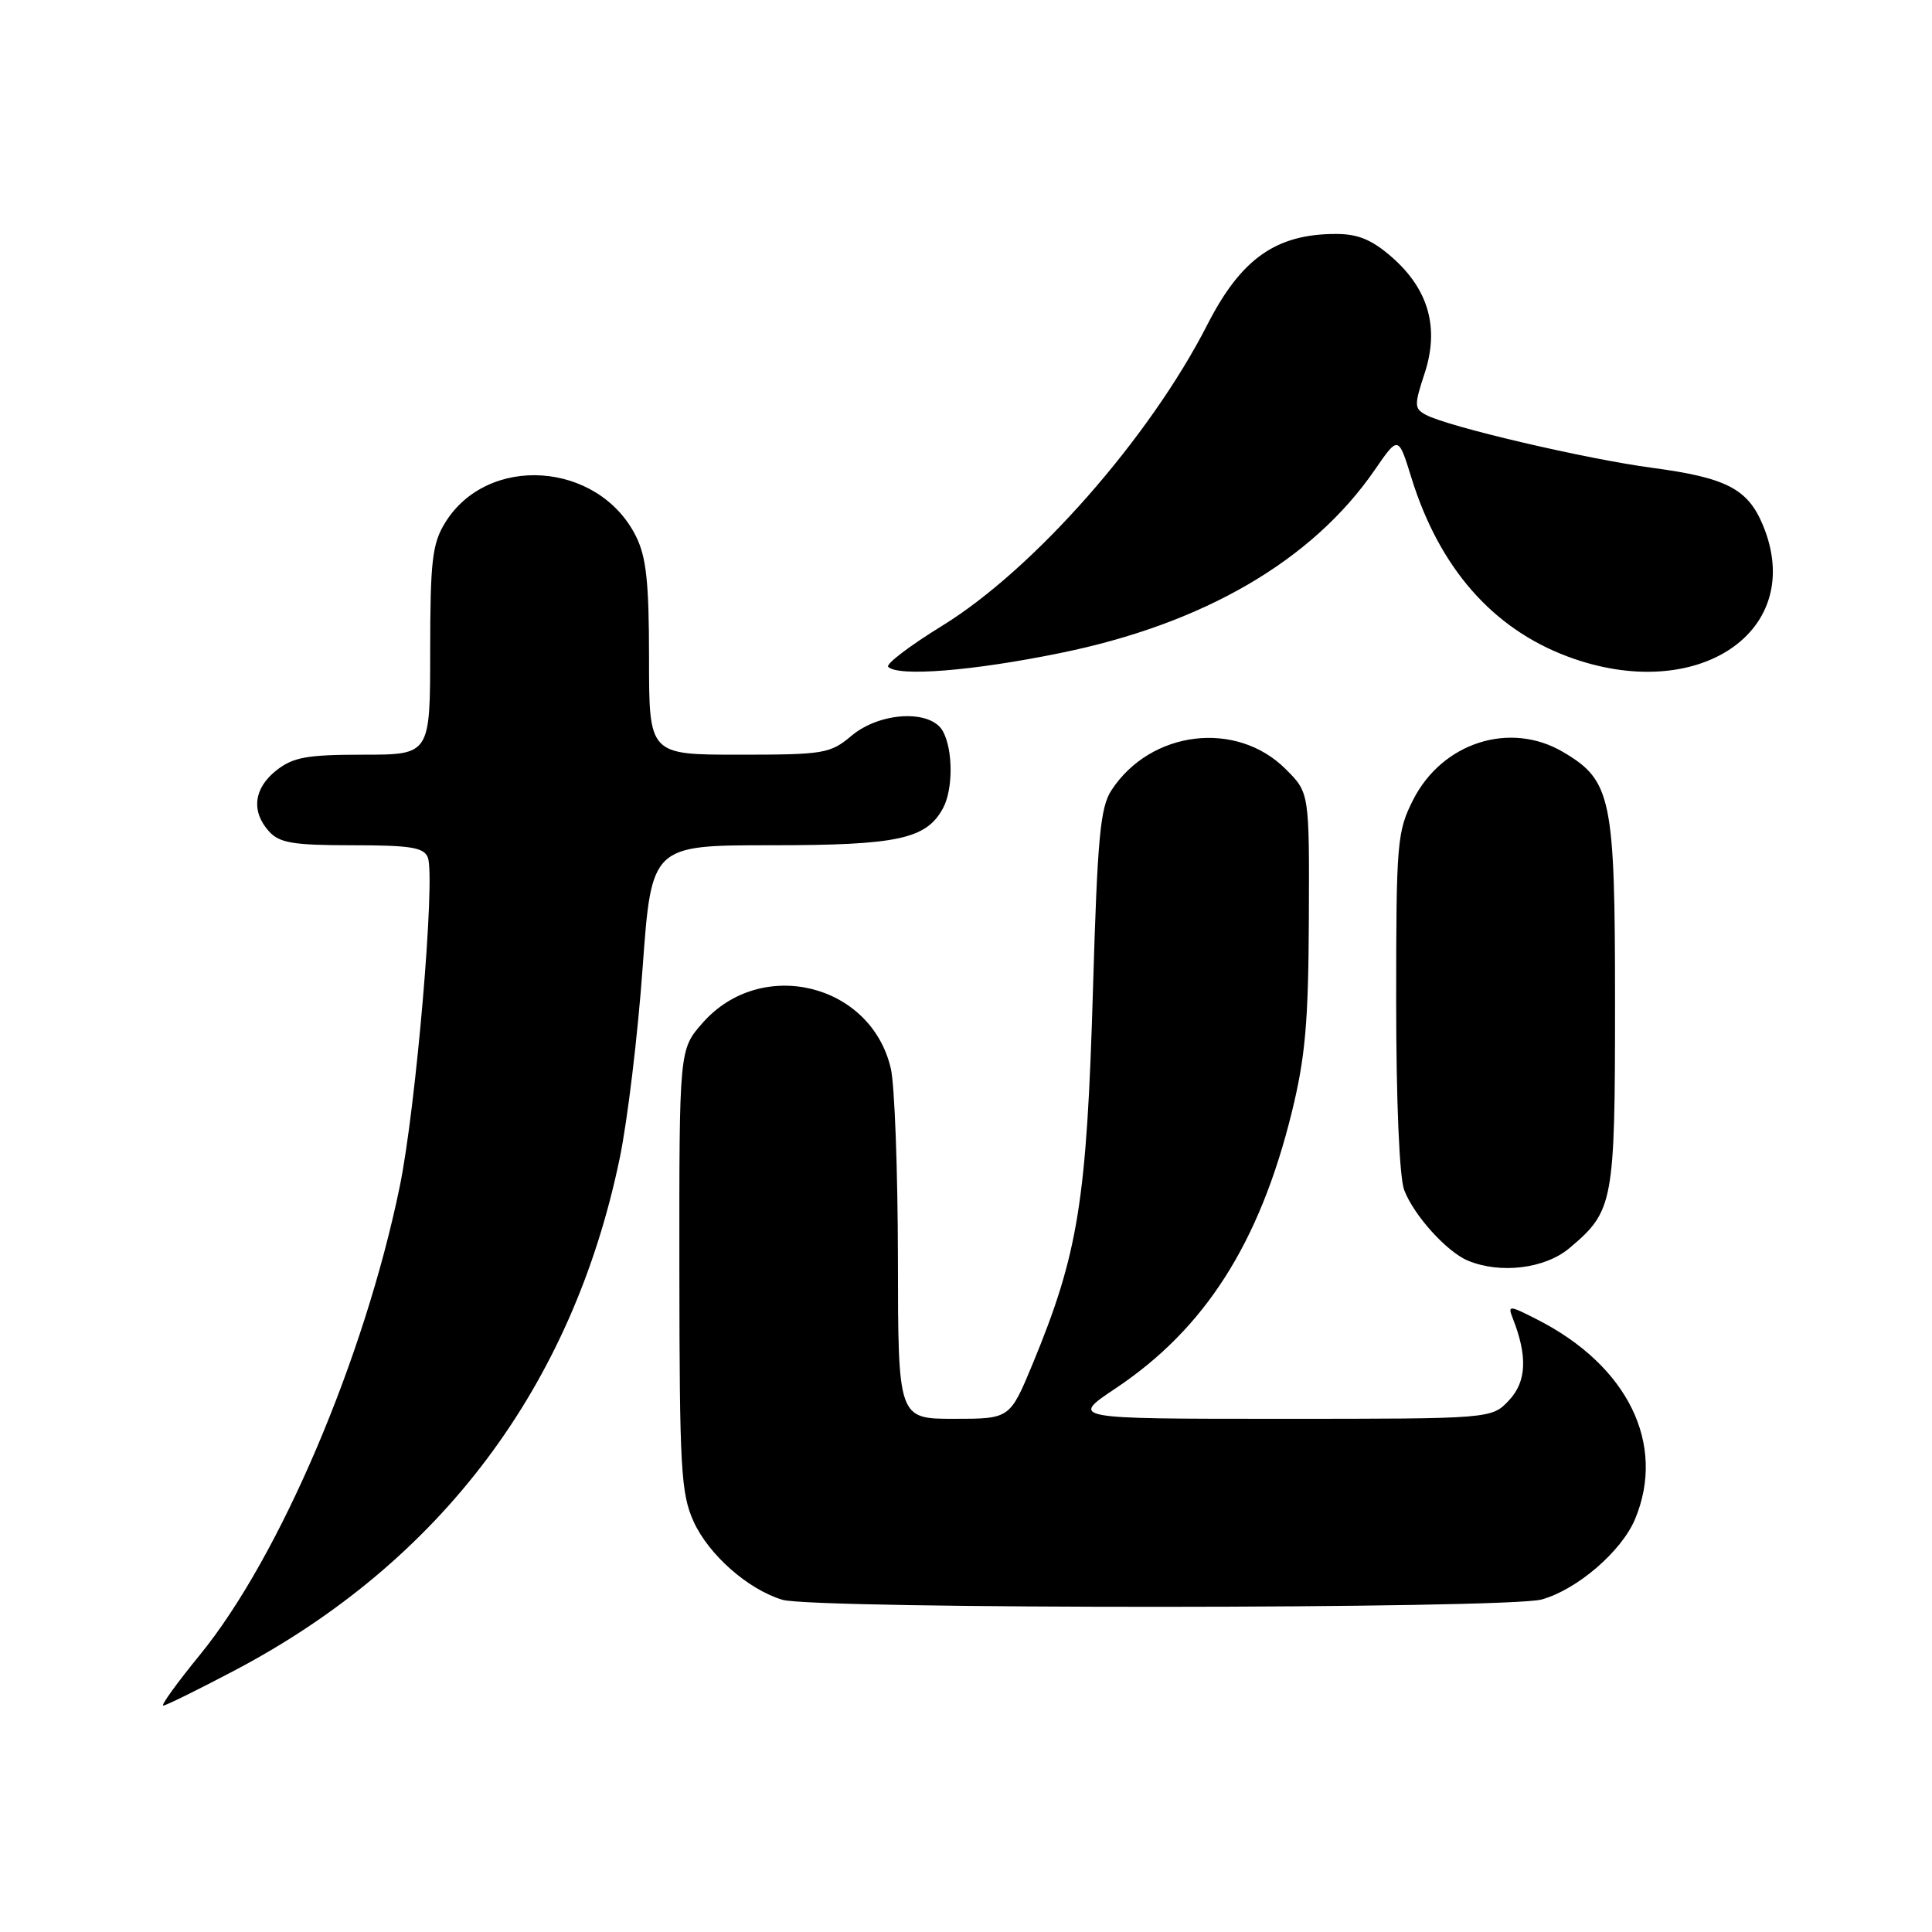<?xml version="1.0" encoding="UTF-8" standalone="no"?>
<!DOCTYPE svg PUBLIC "-//W3C//DTD SVG 1.1//EN" "http://www.w3.org/Graphics/SVG/1.1/DTD/svg11.dtd" >
<svg xmlns="http://www.w3.org/2000/svg" xmlns:xlink="http://www.w3.org/1999/xlink" version="1.1" viewBox="0 0 256 256">
 <g >
 <path fill="currentColor"
d=" M 31.13 221.32 C 58.38 206.95 75.83 183.75 82.11 153.50 C 83.14 148.55 84.51 137.19 85.15 128.25 C 86.33 112.00 86.33 112.00 102.21 112.00 C 119.00 112.00 122.76 111.18 124.97 107.06 C 126.29 104.58 126.29 99.41 124.96 96.93 C 123.39 93.98 116.62 94.30 112.82 97.50 C 110.01 99.86 109.18 100.00 97.92 100.00 C 86.00 100.00 86.00 100.00 86.00 87.25 C 86.00 77.11 85.64 73.79 84.25 71.02 C 79.27 61.12 64.56 60.12 58.96 69.30 C 57.27 72.06 57.01 74.38 57.00 86.25 C 57.00 100.00 57.00 100.00 48.13 100.00 C 40.68 100.00 38.85 100.33 36.63 102.07 C 33.62 104.44 33.25 107.52 35.65 110.17 C 37.03 111.70 38.87 112.00 46.69 112.00 C 54.42 112.00 56.17 112.29 56.69 113.62 C 57.72 116.31 55.12 146.81 52.96 157.26 C 48.28 180.00 37.04 206.34 26.51 219.25 C 23.48 222.96 21.28 226.00 21.63 226.00 C 21.98 226.00 26.25 223.89 31.13 221.32 Z  M 204.28 211.94 C 208.98 210.63 214.86 205.57 216.65 201.30 C 220.80 191.37 215.71 180.97 203.72 174.86 C 199.96 172.94 199.76 172.92 200.44 174.66 C 202.43 179.69 202.28 183.07 199.96 185.54 C 197.65 188.00 197.65 188.00 169.71 188.00 C 141.77 188.00 141.77 188.00 147.86 183.94 C 159.66 176.05 166.88 164.74 171.15 147.46 C 172.96 140.11 173.37 135.49 173.43 121.78 C 173.50 105.05 173.50 105.05 170.38 101.93 C 163.86 95.39 152.48 96.76 147.28 104.70 C 145.79 106.97 145.42 110.95 144.83 130.94 C 144.00 159.16 142.89 166.07 136.82 180.75 C 133.81 188.00 133.81 188.00 126.41 188.00 C 119.00 188.00 119.00 188.00 118.98 166.75 C 118.96 155.06 118.54 143.74 118.04 141.59 C 115.42 130.28 100.82 126.75 93.09 135.55 C 90.00 139.07 90.00 139.07 90.02 168.28 C 90.04 194.66 90.23 197.90 91.91 201.62 C 93.92 206.03 99.12 210.61 103.68 211.98 C 107.90 213.25 199.71 213.21 204.28 211.94 Z  M 207.96 165.38 C 213.81 160.46 214.00 159.43 214.00 132.78 C 214.00 105.67 213.53 103.41 207.09 99.63 C 200.08 95.51 191.10 98.39 187.25 105.98 C 185.12 110.19 185.00 111.58 185.00 132.65 C 185.00 145.92 185.43 156.00 186.06 157.68 C 187.33 161.03 191.70 165.87 194.50 167.04 C 198.81 168.83 204.72 168.11 207.96 165.38 Z  M 140.49 86.53 C 159.51 82.66 173.90 74.27 182.16 62.27 C 185.29 57.72 185.29 57.72 187.02 63.31 C 190.71 75.21 197.74 83.26 207.71 86.99 C 224.94 93.44 239.47 83.64 233.58 69.55 C 231.59 64.78 228.74 63.30 219.00 62.00 C 210.19 60.83 191.89 56.55 188.94 54.97 C 187.39 54.14 187.38 53.69 188.77 49.47 C 190.74 43.46 189.31 38.36 184.45 34.09 C 181.80 31.77 179.96 31.00 177.03 31.00 C 169.08 31.00 164.46 34.26 159.99 43.00 C 152.31 58.05 136.98 75.45 124.84 82.92 C 120.55 85.56 117.34 88.00 117.69 88.36 C 119.02 89.69 128.91 88.90 140.49 86.53 Z "/>
</g>
</svg>